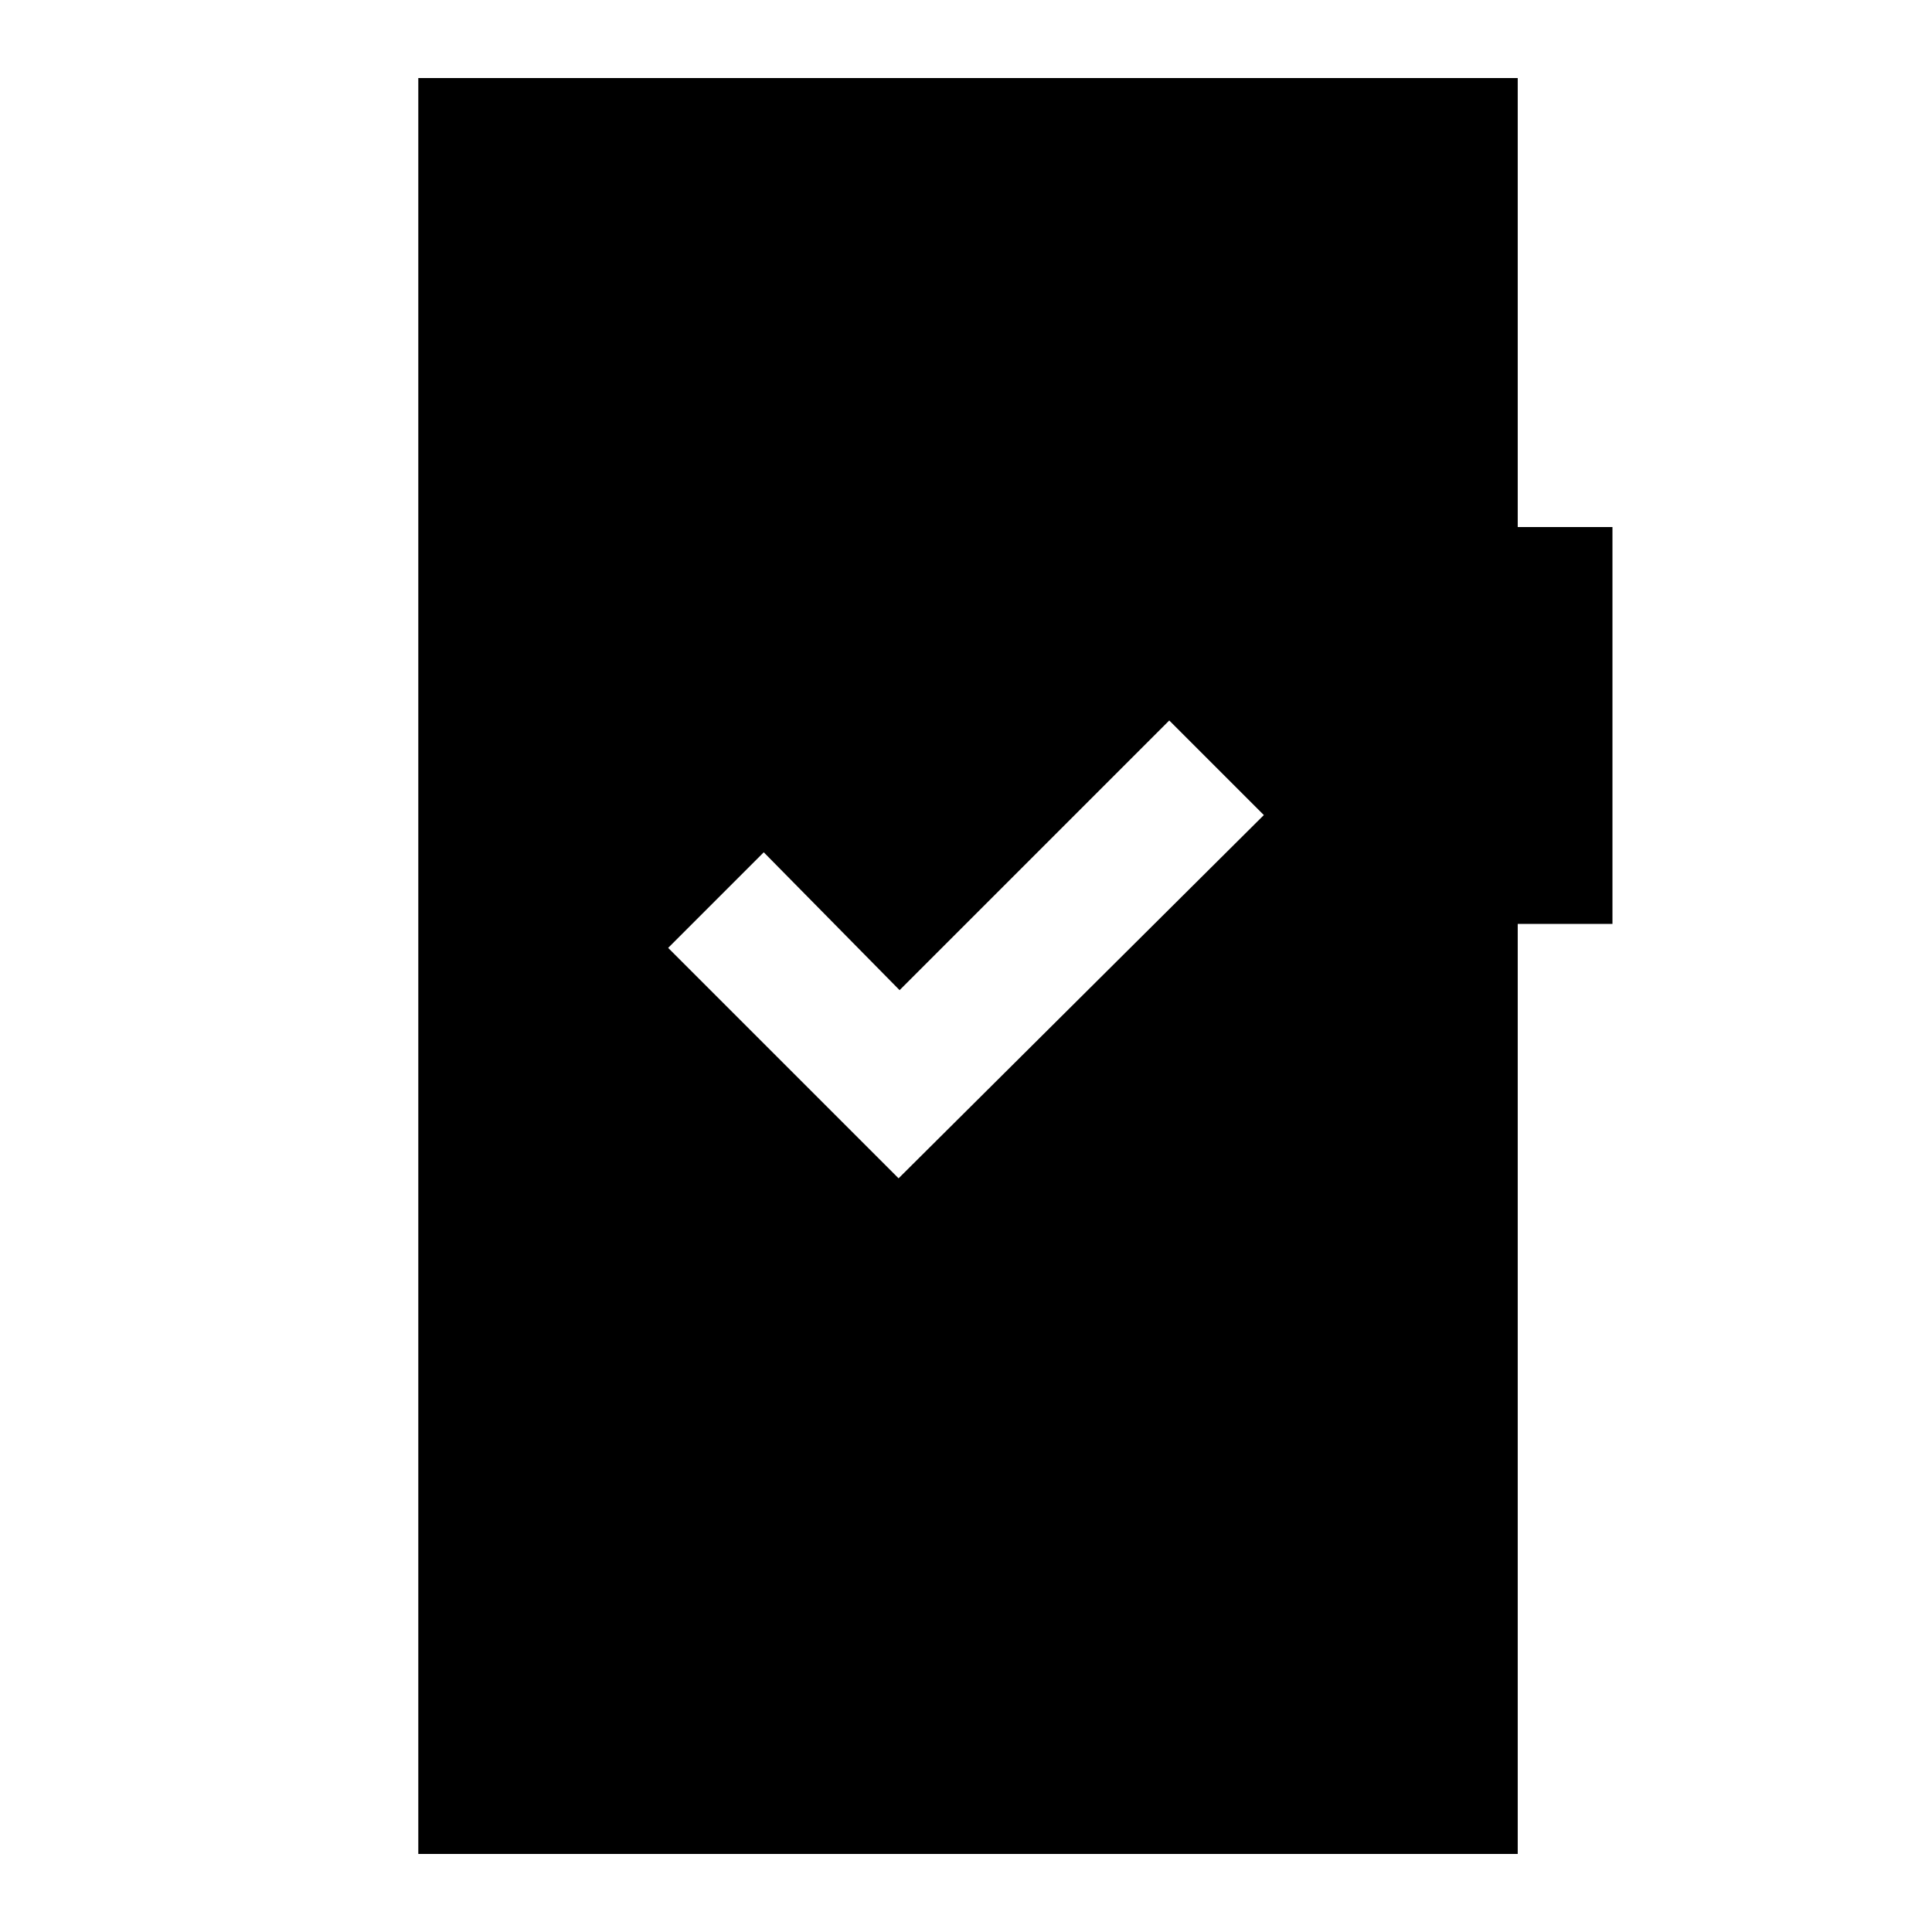 <svg xmlns="http://www.w3.org/2000/svg" height="20" viewBox="0 -960 960 960" width="20"><path d="M446.5-374.5 628-555l-47-47-134 134-67.5-68.5L332-489l114.5 114.5ZM207.85-38.78v-882.44h546.3v223.11h47.07v197.2h-47.07v462.13h-546.3Z"/></svg>
